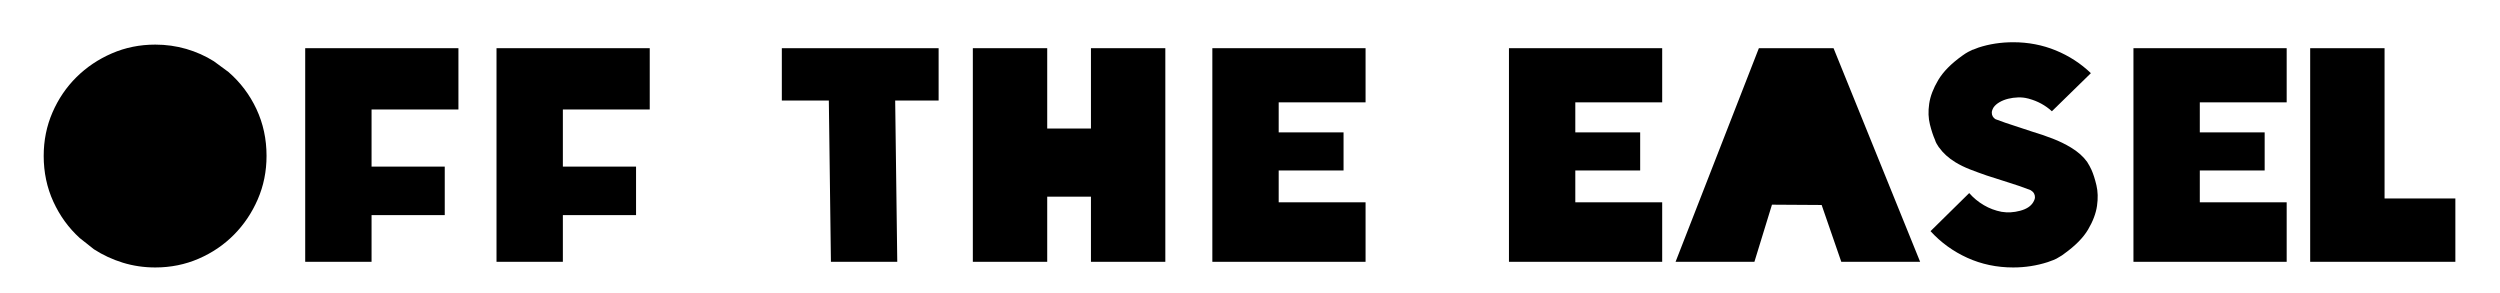 <?xml version="1.0" encoding="utf-8"?>
<!-- Generator: Adobe Illustrator 16.0.0, SVG Export Plug-In . SVG Version: 6.00 Build 0)  -->
<!DOCTYPE svg PUBLIC "-//W3C//DTD SVG 1.1//EN" "http://www.w3.org/Graphics/SVG/1.1/DTD/svg11.dtd">
<svg version="1.1" id="Layer_1" xmlns="http://www.w3.org/2000/svg" xmlns:xlink="http://www.w3.org/1999/xlink" x="0px" y="0px"
	 width="302.5px" height="35.5px" viewBox="0 0 302.5 35.5" enable-background="new 0 0 302.5 35.5" xml:space="preserve">
<g>
	<path d="M27.643,8.711c1.44,1.248,2.568,2.742,3.384,4.481c0.816,1.74,1.224,3.63,1.224,5.67c0,1.872-0.354,3.624-1.062,5.256
		c-0.708,1.632-1.668,3.059-2.88,4.284c-1.212,1.225-2.634,2.191-4.266,2.898c-1.632,0.707-3.384,1.063-5.256,1.063
		c-1.368,0-2.676-0.193-3.924-0.576c-1.248-0.385-2.412-0.924-3.492-1.621l0,0l-1.728-1.367l0,0
		c-1.344-1.225-2.406-2.688-3.186-4.392c-0.78-1.703-1.17-3.552-1.17-5.544c0-1.872,0.354-3.624,1.062-5.256
		c0.708-1.632,1.674-3.054,2.898-4.267c1.224-1.211,2.651-2.172,4.284-2.879c1.632-0.709,3.384-1.063,5.256-1.063
		c1.296,0,2.543,0.174,3.744,0.521c1.2,0.349,2.316,0.846,3.348,1.494"/>
	<path d="M44.958,31.678h-8.028V5.831h18.54v7.416H44.958v6.912h8.856v5.869h-8.856V31.678z"/>
	<path d="M68.106,31.678h-8.028V5.831h18.54v7.416H68.106v6.912h8.856v5.869h-8.856V31.678z"/>
	<path d="M113.573,5.831v6.336h-5.256l0.252,19.511h-8.028l-0.252-19.511h-5.688V5.831h18.792H113.573z"/>
	<path d="M132.005,5.831h9v25.847h-9v-7.882h-5.292v7.882h-9V5.831h9v9.721h5.292V6.047V5.831z"/>
	<path d="M154.721,12.383v3.635h7.848v4.609h-7.848v3.852h10.512v7.199h-18.539V5.831h18.539v6.553H154.721z"/>
	<path d="M190.612,12.383v3.635h7.849v4.609h-7.849v3.852h10.513v7.199h-18.541V5.831h18.541v6.553H190.612z"/>
	<path d="M221.859,5.831l10.477,25.847h-9.54l-2.376-6.875l-2.88-0.018l-3.132-0.02l-2.124,6.912h-9.54l10.08-25.847h8.783H221.859z
		 M214.408,24.766l6.012,0.037"/>
	<path d="M253.072,20.555c0.215,0.48,0.414,1.098,0.594,1.854s0.203,1.59,0.072,2.502c-0.133,0.912-0.492,1.867-1.08,2.863
		c-0.589,0.996-1.555,1.973-2.898,2.934c-0.096,0.072-0.187,0.139-0.27,0.197c-0.085,0.061-0.175,0.115-0.271,0.162
		c-0.144,0.096-0.276,0.174-0.396,0.234c-0.121,0.061-0.24,0.113-0.36,0.162s-0.234,0.09-0.343,0.125
		c-0.107,0.037-0.222,0.078-0.342,0.127c-1.344,0.432-2.736,0.648-4.176,0.648c-1.992,0-3.846-0.391-5.563-1.17
		c-1.715-0.781-3.197-1.855-4.445-3.223l4.68-4.608c0.504,0.575,1.092,1.062,1.764,1.458s1.393,0.666,2.16,0.811
		c0.721,0.119,1.464,0.078,2.232-0.127c0.768-0.203,1.296-0.545,1.584-1.025c0.145-0.24,0.216-0.444,0.216-0.612
		c0-0.167-0.036-0.317-0.108-0.45c-0.071-0.131-0.156-0.228-0.252-0.287c-0.096-0.061-0.156-0.103-0.18-0.127
		c-0.863-0.336-1.746-0.642-2.646-0.918c-0.9-0.275-1.782-0.558-2.646-0.846c-0.697-0.24-1.369-0.486-2.017-0.738
		s-1.249-0.545-1.8-0.882c-0.816-0.504-1.465-1.092-1.944-1.765l-0.036-0.035c-0.096-0.145-0.186-0.288-0.27-0.432
		c-0.084-0.145-0.15-0.301-0.198-0.469c-0.216-0.479-0.421-1.098-0.612-1.854c-0.192-0.756-0.223-1.59-0.09-2.502
		c0.132-0.912,0.498-1.872,1.098-2.881c0.6-1.008,1.572-1.991,2.916-2.951c0.264-0.191,0.498-0.342,0.703-0.45
		c0.203-0.108,0.389-0.198,0.557-0.271h0.037c0.119-0.047,0.228-0.09,0.324-0.125c0.095-0.037,0.203-0.078,0.323-0.127
		c1.319-0.432,2.724-0.647,4.212-0.647c1.824,0,3.54,0.33,5.148,0.989c1.607,0.661,3.023,1.579,4.248,2.754l-4.717,4.609
		c-0.791-0.721-1.716-1.225-2.771-1.513c-0.024,0-0.042-0.005-0.055-0.019c-0.012-0.012-0.041-0.018-0.09-0.018
		c-0.359-0.096-0.75-0.138-1.17-0.126c-0.42,0.013-0.822,0.066-1.205,0.162c-0.385,0.097-0.732,0.233-1.045,0.414
		s-0.552,0.39-0.72,0.63c-0.144,0.24-0.216,0.45-0.216,0.63c0,0.181,0.036,0.331,0.107,0.45c0.072,0.121,0.156,0.216,0.252,0.288
		c0.096,0.071,0.168,0.108,0.217,0.108c0.695,0.264,1.404,0.51,2.124,0.737c0.72,0.229,1.427,0.462,2.124,0.702
		c0.887,0.265,1.733,0.553,2.537,0.864c0.805,0.312,1.543,0.672,2.215,1.079c0.84,0.505,1.5,1.094,1.98,1.765l0.035,0.072
		C252.748,19.907,252.903,20.195,253.072,20.555z"/>
	<path d="M266.176,12.383v3.635h7.848v4.609h-7.848v3.852h10.512v7.199h-18.54V5.831h18.54v6.553H266.176z"/>
	<path d="M297.099,24.01v7.667h-17.567V5.831h9v18.18H297.099z"/>
</g>
</svg>
